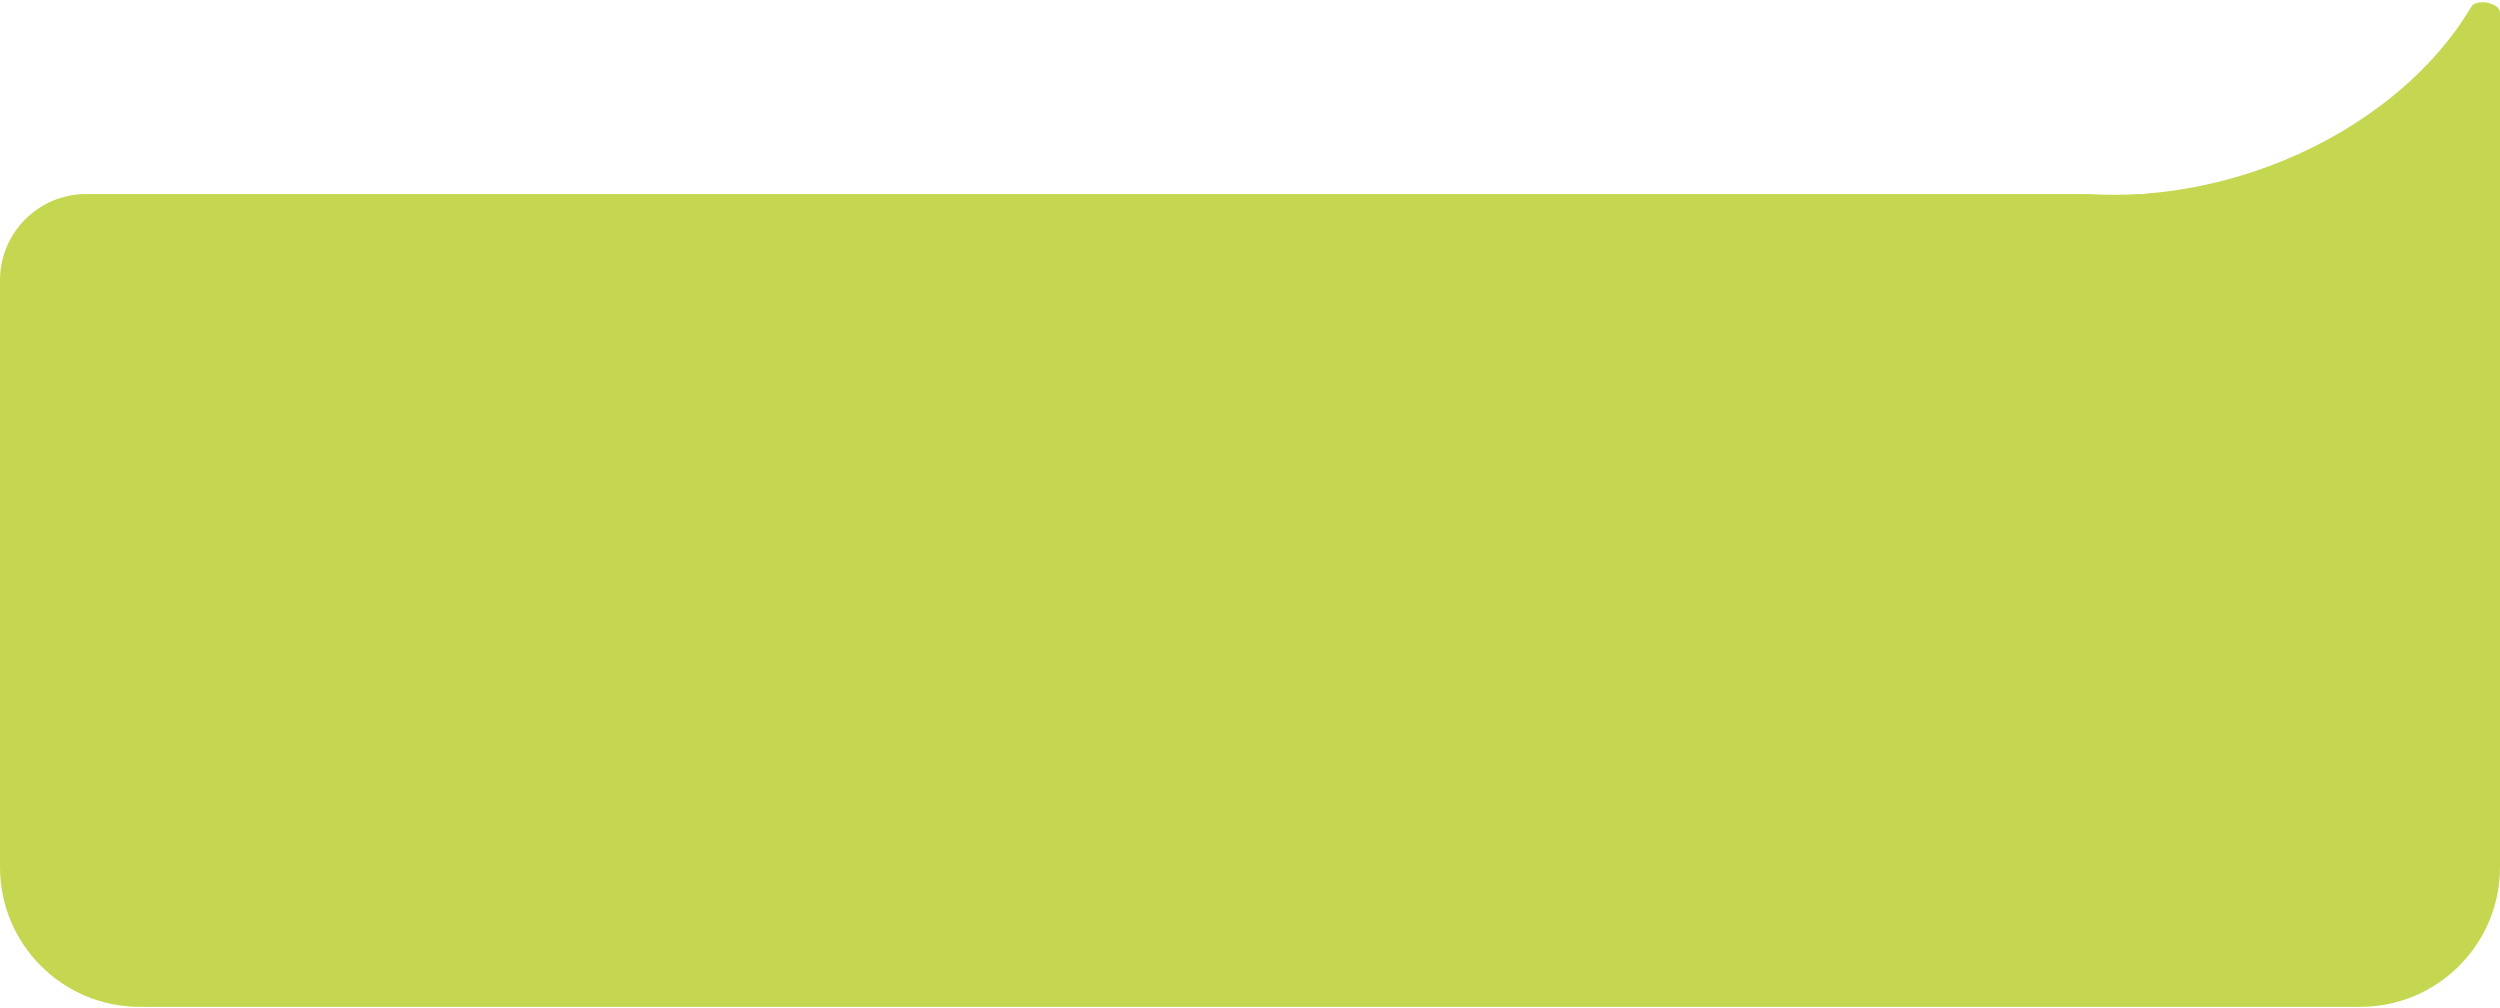 <svg width="841" height="339" viewBox="0 0 841 339" fill="none" xmlns="http://www.w3.org/2000/svg">
<path fill-rule="evenodd" clip-rule="evenodd" d="M702.794 65.277H420.5H29C12.984 65.277 0 78.261 0 94.277V291.704C0 317.661 21.043 338.704 47 338.704H794C819.957 338.704 841 317.661 841 291.704L841 78.478V4.319C841 0.886 833.06 -0.631 831.31 2.323C824.93 13.092 816.074 23.198 805.246 32.062C794.419 40.927 781.833 48.378 768.206 53.989C754.579 59.6 740.179 63.261 725.828 64.763C724.444 64.909 723.062 65.033 721.685 65.137C721.62 65.142 721.558 65.166 721.507 65.207C721.449 65.253 721.378 65.277 721.305 65.277H719.64C713.936 65.627 708.303 65.626 702.794 65.277Z" fill="#C5D751"/>
</svg>
